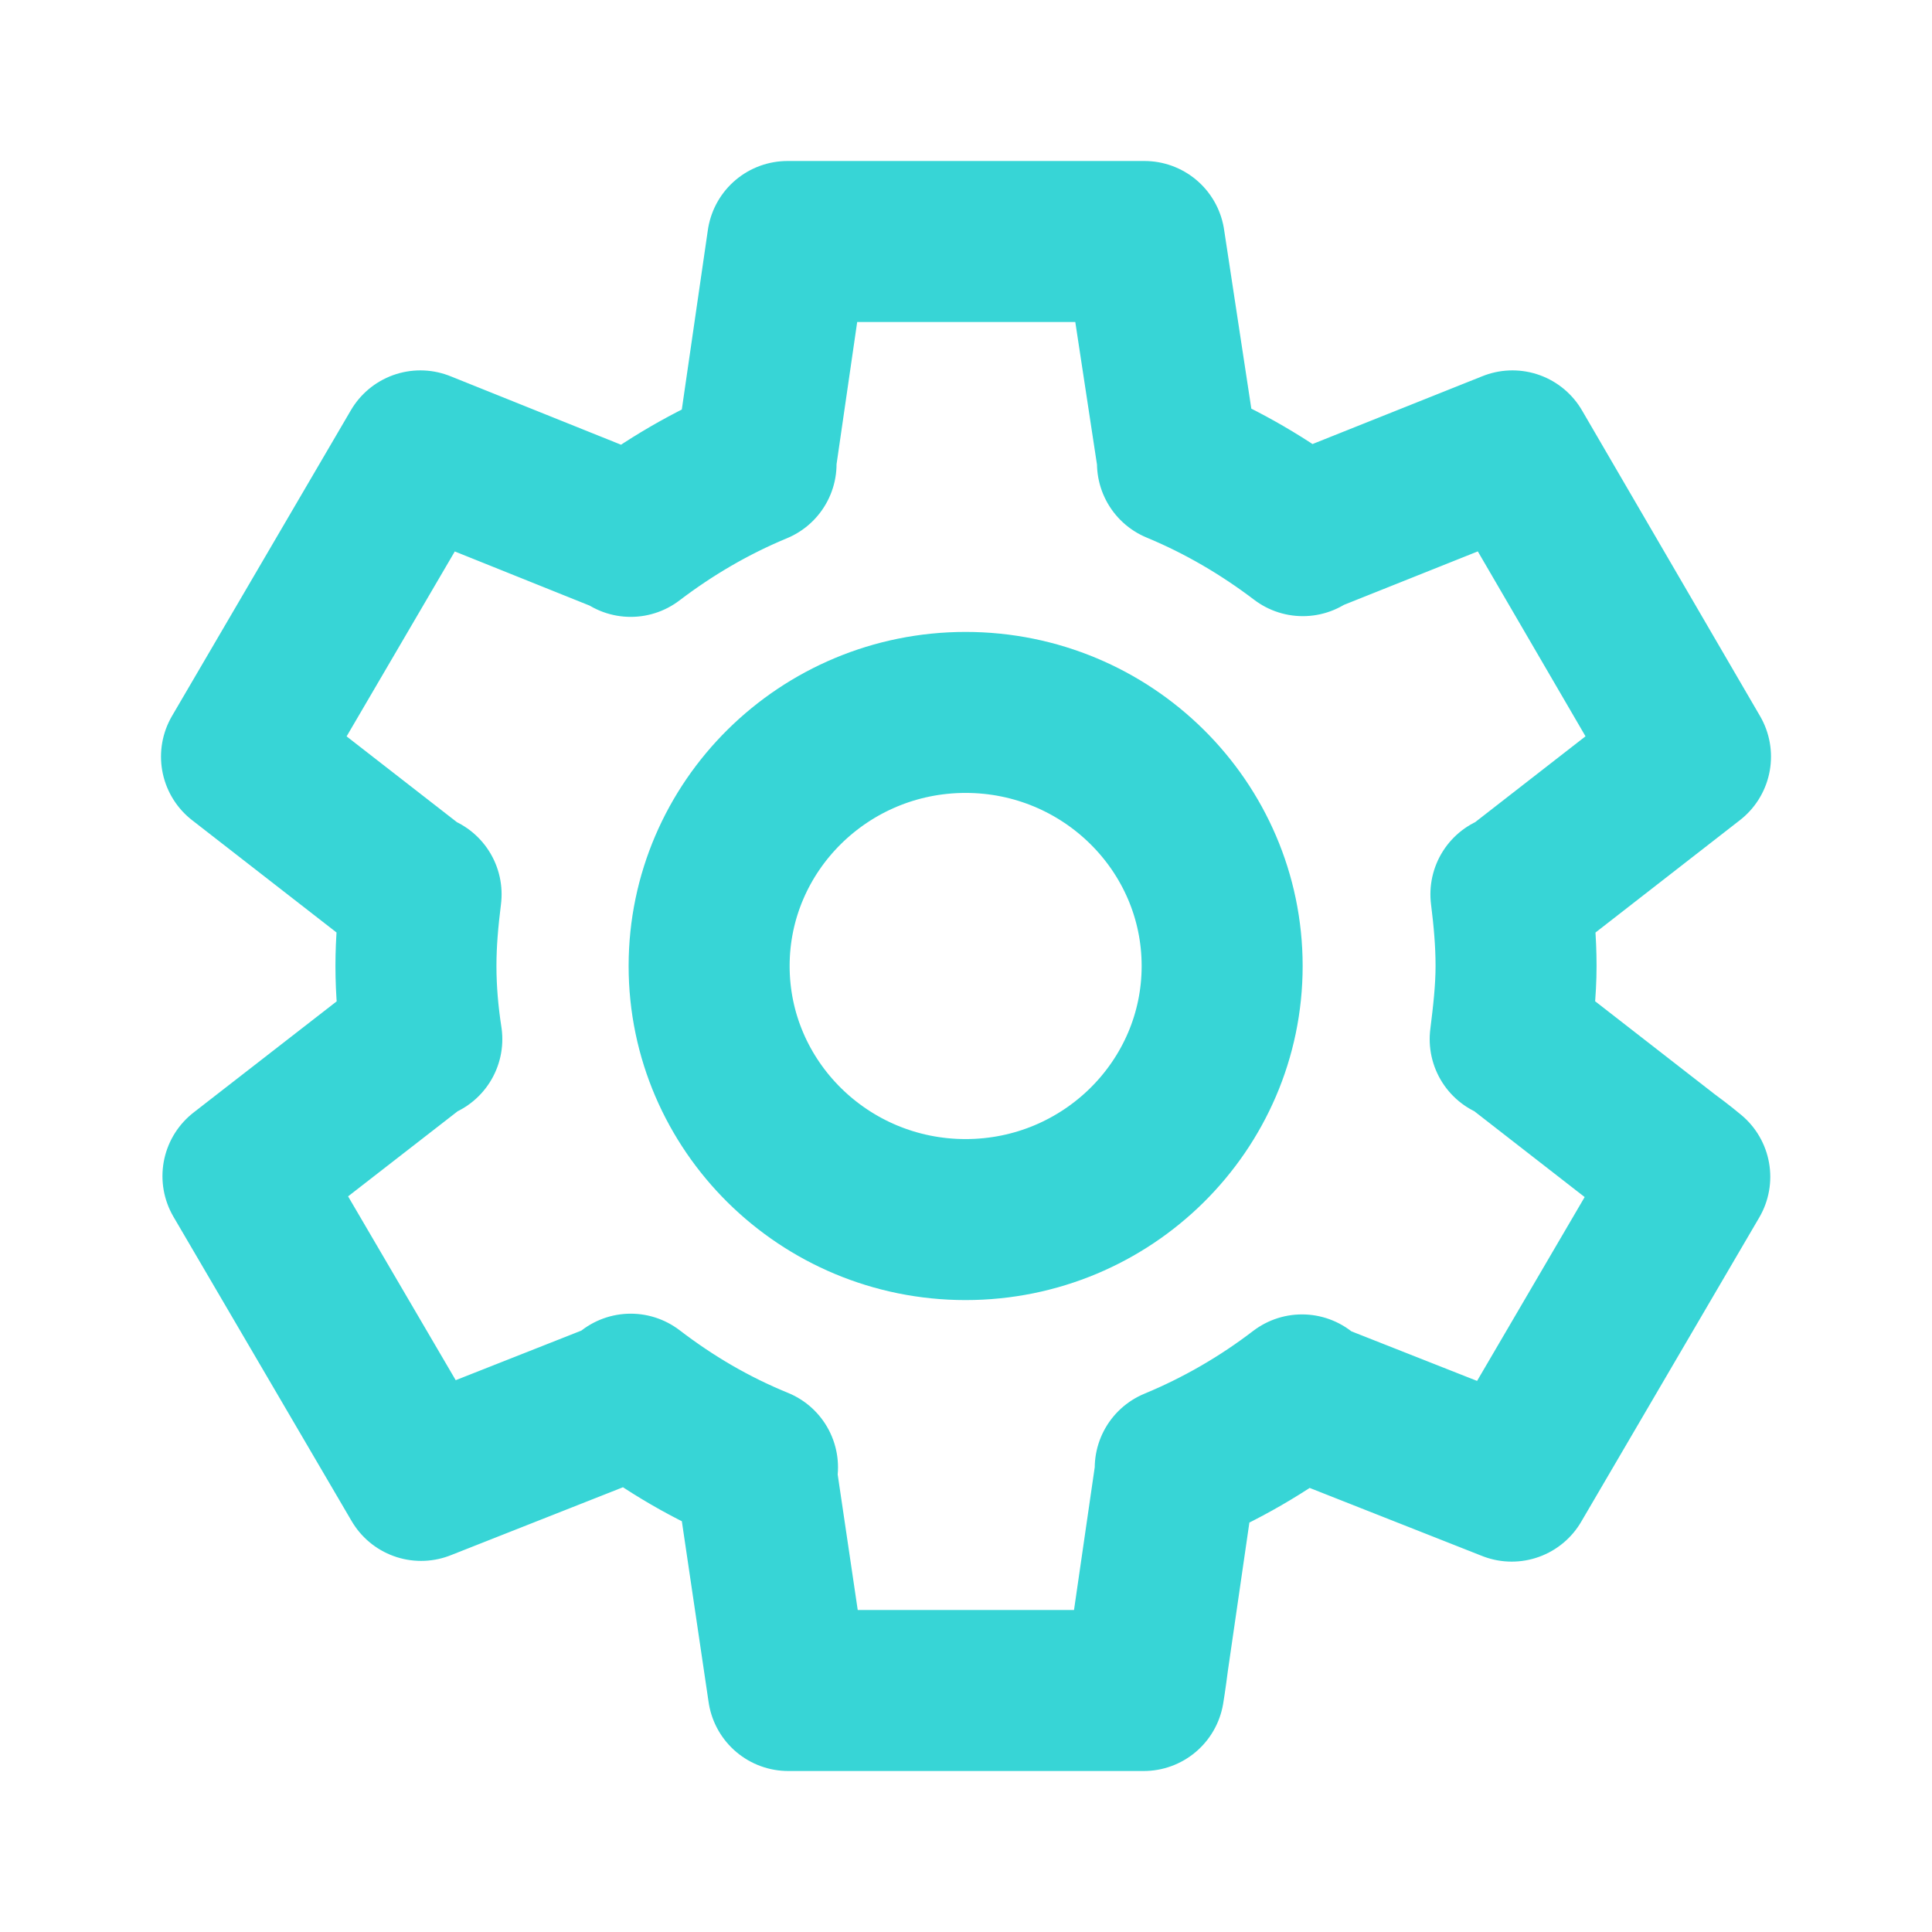 <svg width="24" height="24" viewBox="0 0 24 24" fill="none" xmlns="http://www.w3.org/2000/svg">
<path d="M18.769 12.891L18.76 12.909C18.797 12.612 18.833 12.306 18.833 12C18.833 11.694 18.806 11.406 18.769 11.109L18.779 11.127L21 9.399L18.788 5.601L16.174 6.645L16.184 6.654C15.71 6.294 15.191 5.988 14.627 5.754H14.636L14.217 3H9.783L9.382 5.763H9.392C8.827 5.997 8.308 6.303 7.835 6.663L7.844 6.654L5.222 5.601L3 9.399L5.222 11.127L5.231 11.109C5.194 11.406 5.167 11.694 5.167 12C5.167 12.306 5.194 12.612 5.24 12.909L5.231 12.891L3.319 14.376L3.018 14.61L5.231 18.39L7.853 17.355L7.835 17.319C8.317 17.688 8.836 17.994 9.41 18.228H9.382L9.792 21H14.208C14.208 21 14.235 20.838 14.262 20.622L14.608 18.237H14.599C15.164 18.003 15.692 17.697 16.174 17.328L16.156 17.364L18.779 18.399L20.991 14.619C20.991 14.619 20.863 14.511 20.69 14.385L18.769 12.891ZM11.995 15.15C10.238 15.15 8.809 13.737 8.809 12C8.809 10.263 10.238 8.85 11.995 8.85C13.753 8.85 15.182 10.263 15.182 12C15.182 13.737 13.753 15.15 11.995 15.15Z" stroke="#37D5D6" stroke-width="2" stroke-linejoin="round"/>
</svg>
